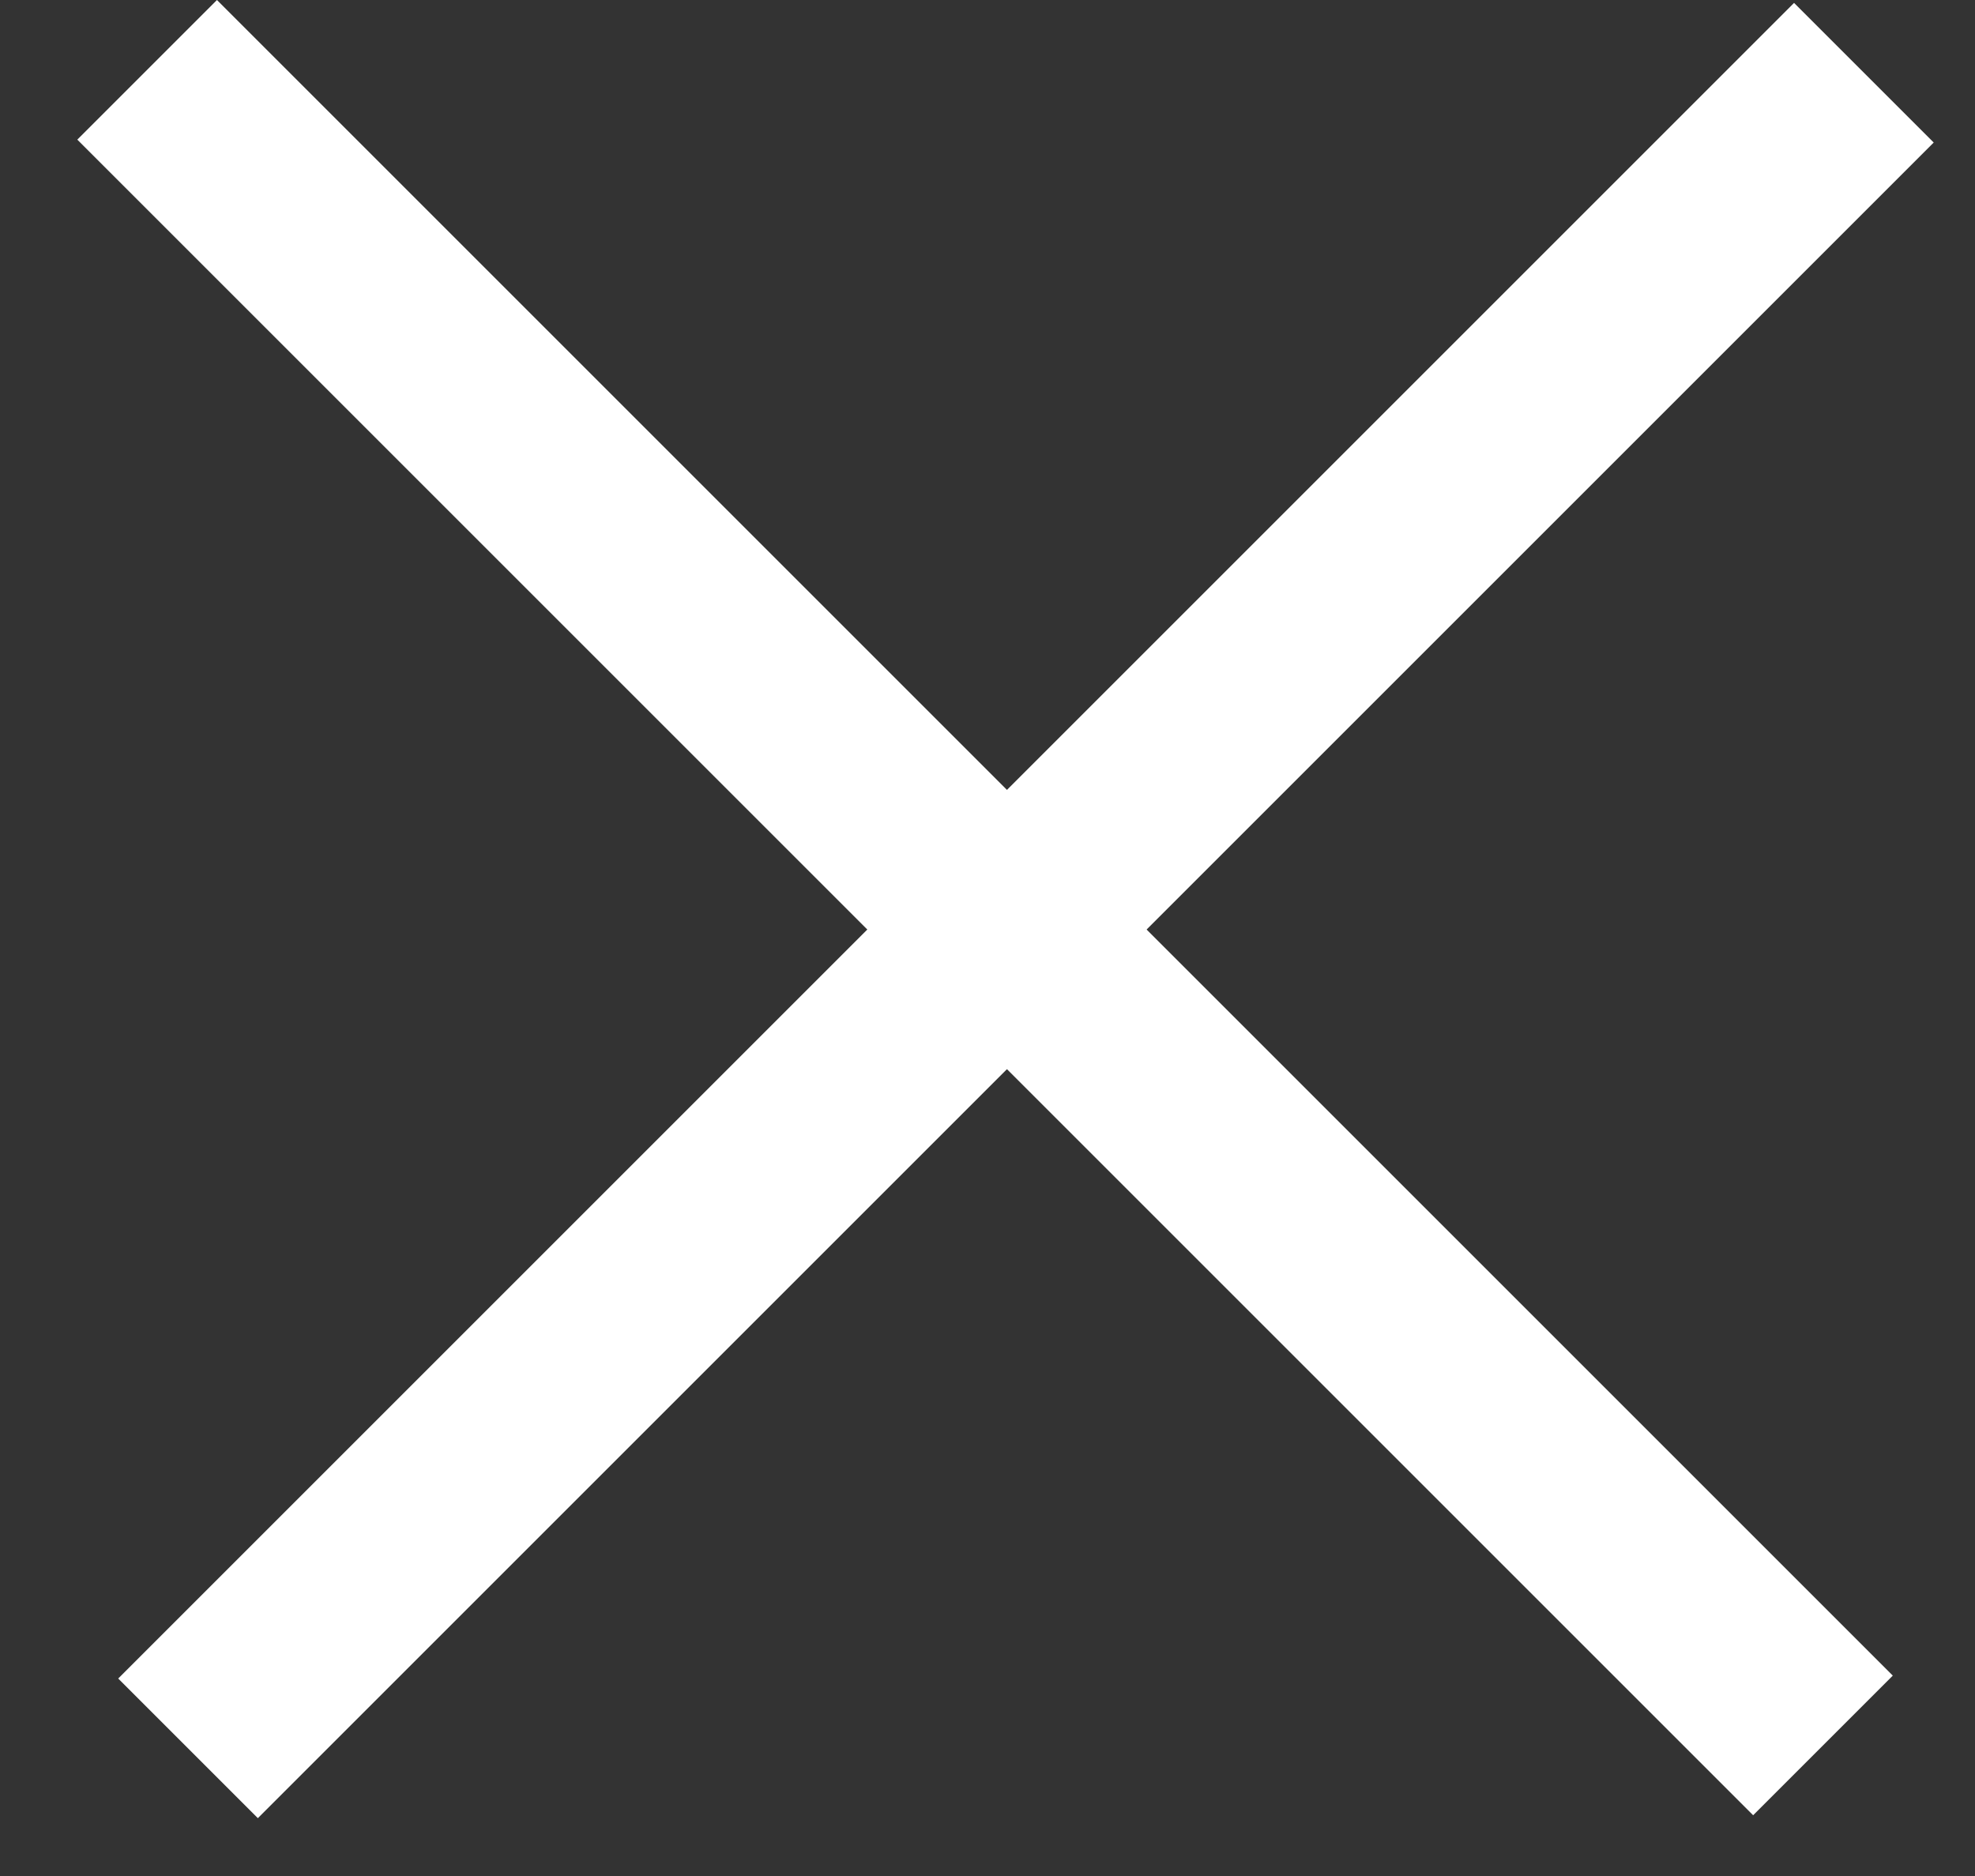 <svg width="20" height="19" viewBox="0 0 20 19" fill="none" xmlns="http://www.w3.org/2000/svg">
<rect x="0" y="0" width="20" height="19" fill="#333333" stroke="none"/>
<rect x="2.197" width="24" height="2" transform="rotate(45 2.197 0)" fill="white"/>
<rect x="1.197" y="17" width="24" height="2" transform="rotate(-45 1.197 17)" fill="white"/>
</svg>
